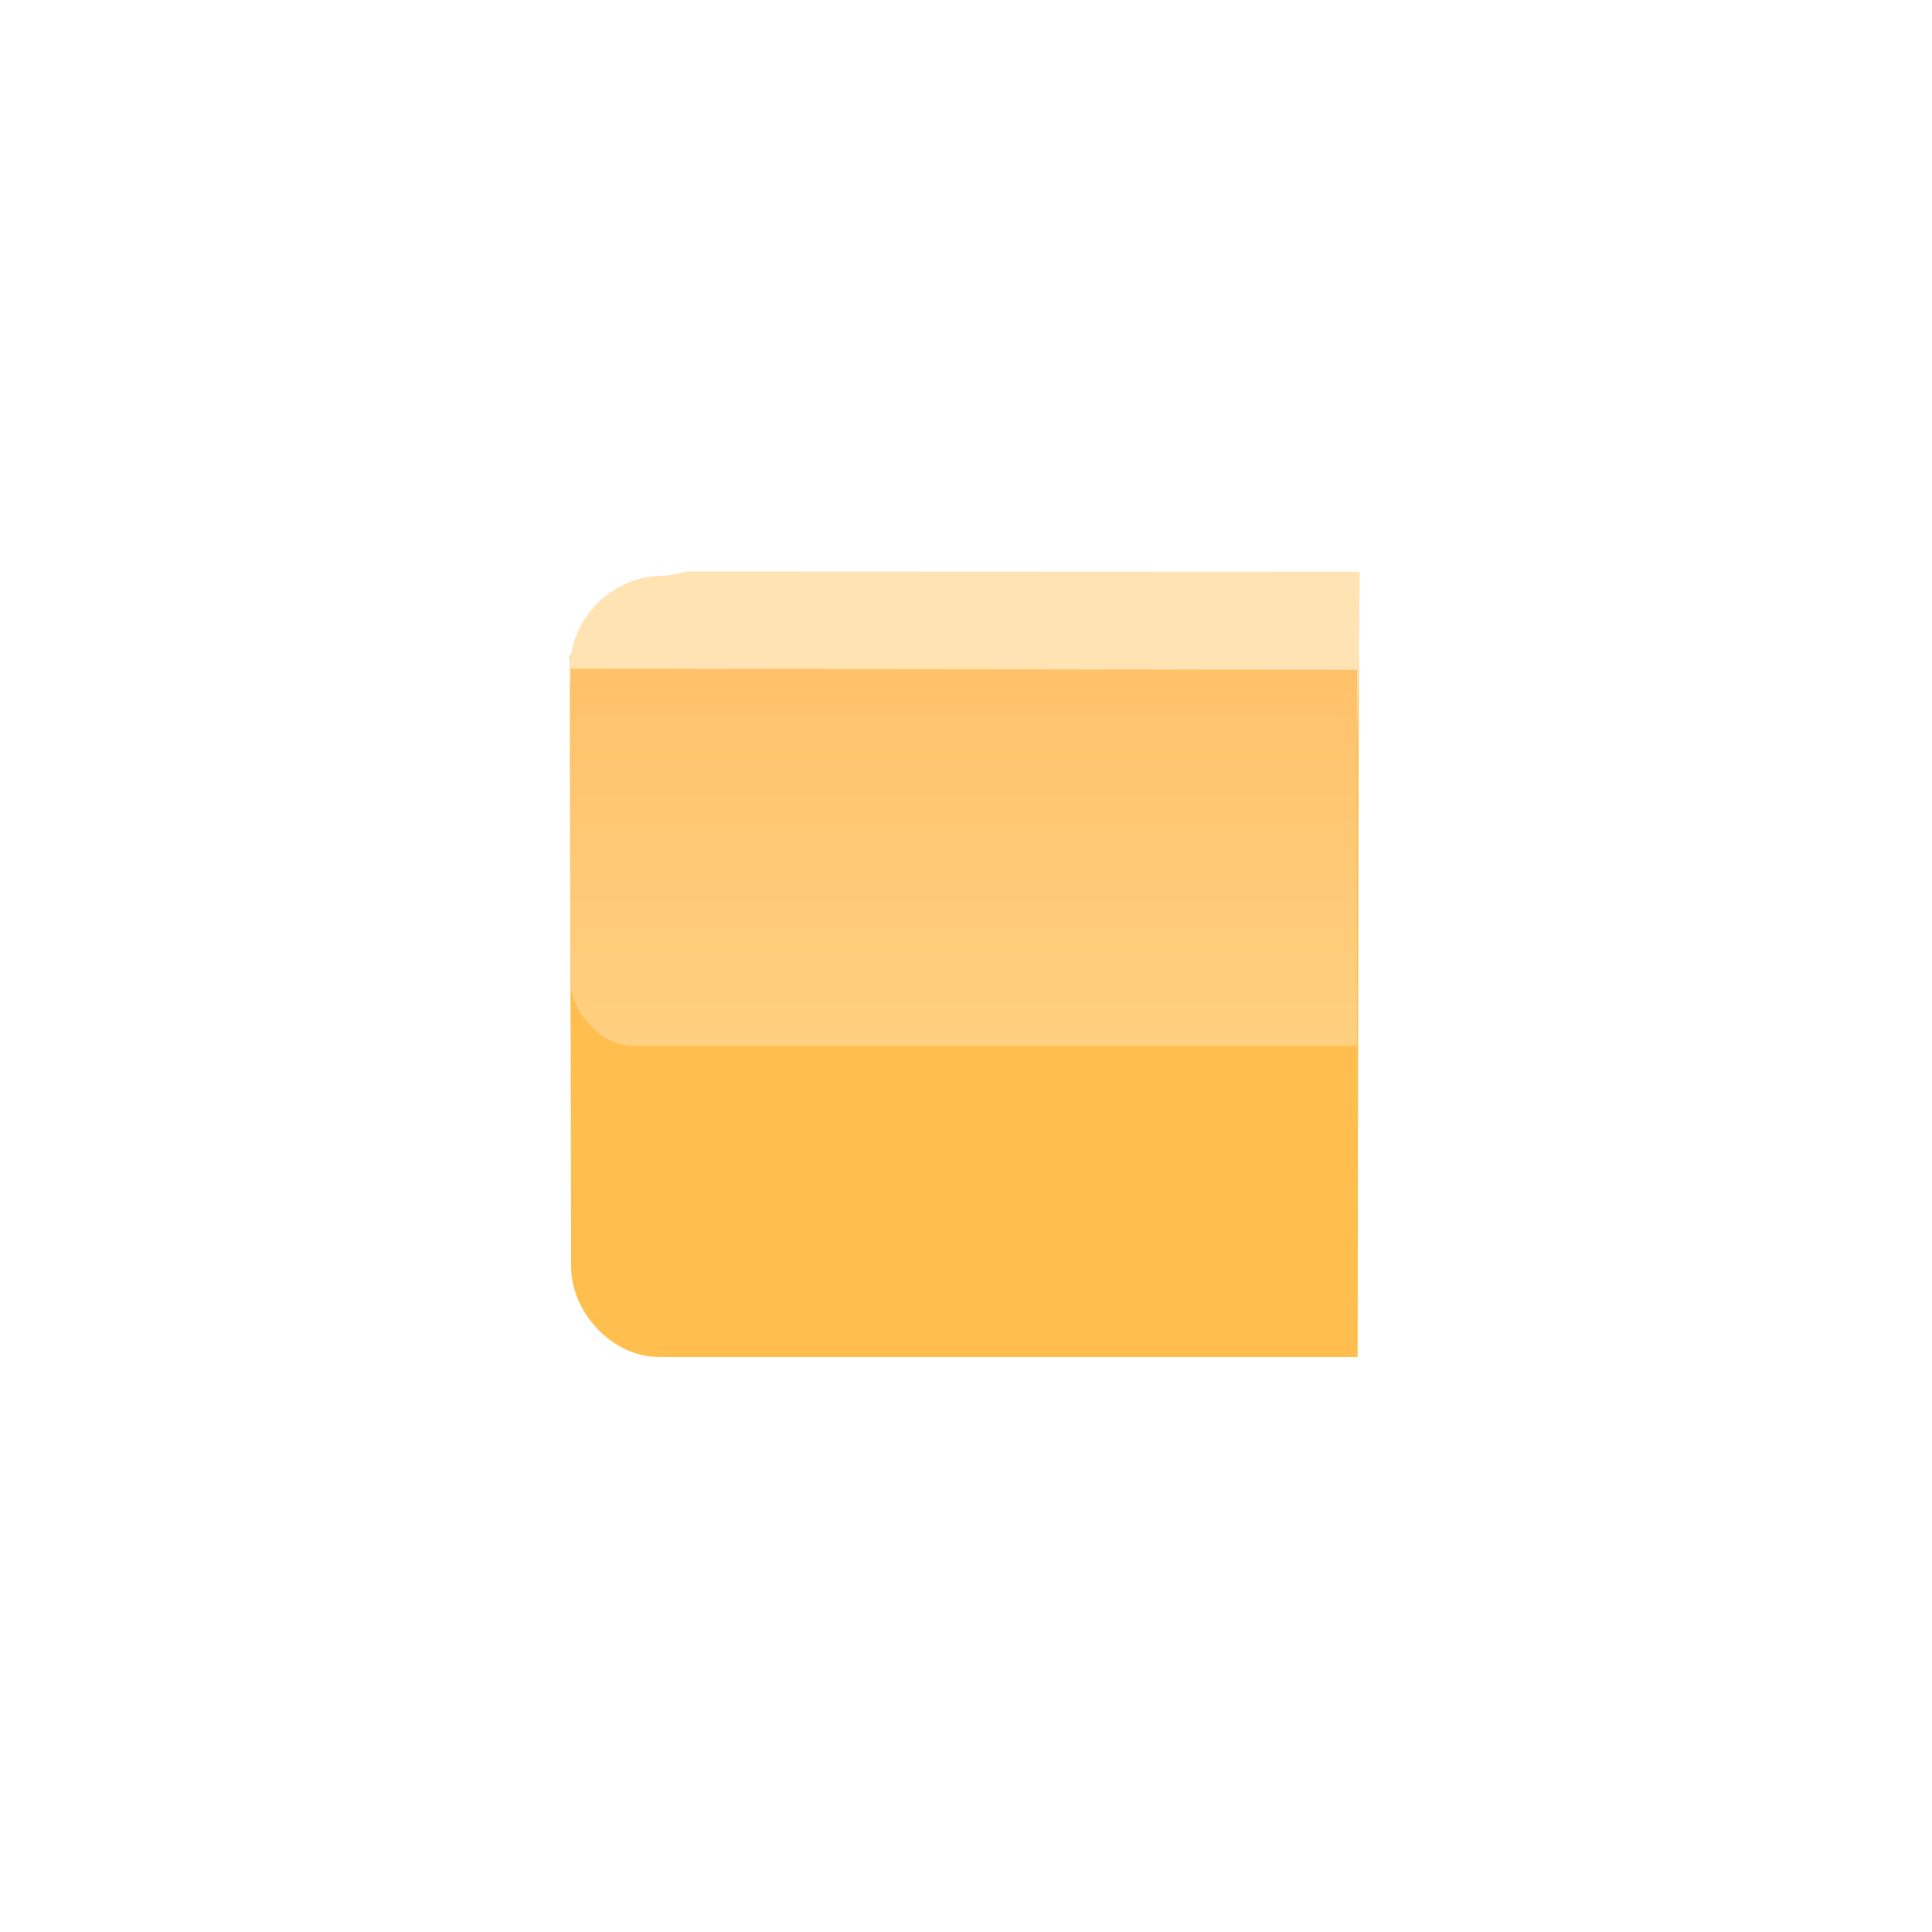 <svg version="1.1" xmlns="http://www.w3.org/2000/svg" xmlns:xlink="http://www.w3.org/1999/xlink" width="19.684" height="19.684" viewBox="0,0,19.684,19.684"><defs><linearGradient x1="239.978" y1="176.245" x2="239.978" y2="180.814" gradientUnits="userSpaceOnUse" id="color-1"><stop offset="0" stop-color="#ffbf66"/><stop offset="1" stop-color="#ffd080"/></linearGradient></defs><g transform="translate(-230.158,-170.158)"><g data-paper-data="{&quot;isPaintingLayer&quot;:true}" fill-rule="nonzero" stroke="none" stroke-linecap="butt" stroke-linejoin="miter" stroke-miterlimit="10" stroke-dasharray="" stroke-dashoffset="0" style="mix-blend-mode: normal"><path d="M230.158,189.842v-19.684h19.684v19.684z" data-paper-data="{&quot;index&quot;:null}" fill="none" stroke-width="0"/><path d="M236.872,183.983c-0.487,0 -0.895,-0.466 -0.895,-0.914c0,-0.962 -0.013,-4.585 -0.013,-6.232c0.085,-0.061 0.166,-0.125 0.242,-0.192c0.33,-0.141 0.623,-0.35 0.862,-0.61h6.935l-0.013,7.949c0,0 -5.834,0 -7.118,0z" data-paper-data="{&quot;index&quot;:null}" fill="#ffbe4d" stroke-width="0"/><path d="M243.981,177.929l-6.832,0.025c0,0 -0.174,-0.011 -0.226,-0.011c-0.53,0 -0.96,-0.43 -0.96,-0.96c0,-0.53 0.43,-0.96 0.96,-0.96c0.069,0 0.233,-0.043 0.233,-0.043l6.856,0.003z" data-paper-data="{&quot;index&quot;:null}" fill="#ffe3b3" stroke-width="0.5"/><path d="M236.608,180.814c-0.328,0 -0.636,-0.346 -0.636,-0.657c0,-0.532 0,-3.187 0,-3.187l8.013,0.013v3.831c0,0 -6.261,0 -7.377,0z" data-paper-data="{&quot;index&quot;:null}" fill="url(#color-1)" stroke-width="0"/></g></g></svg>